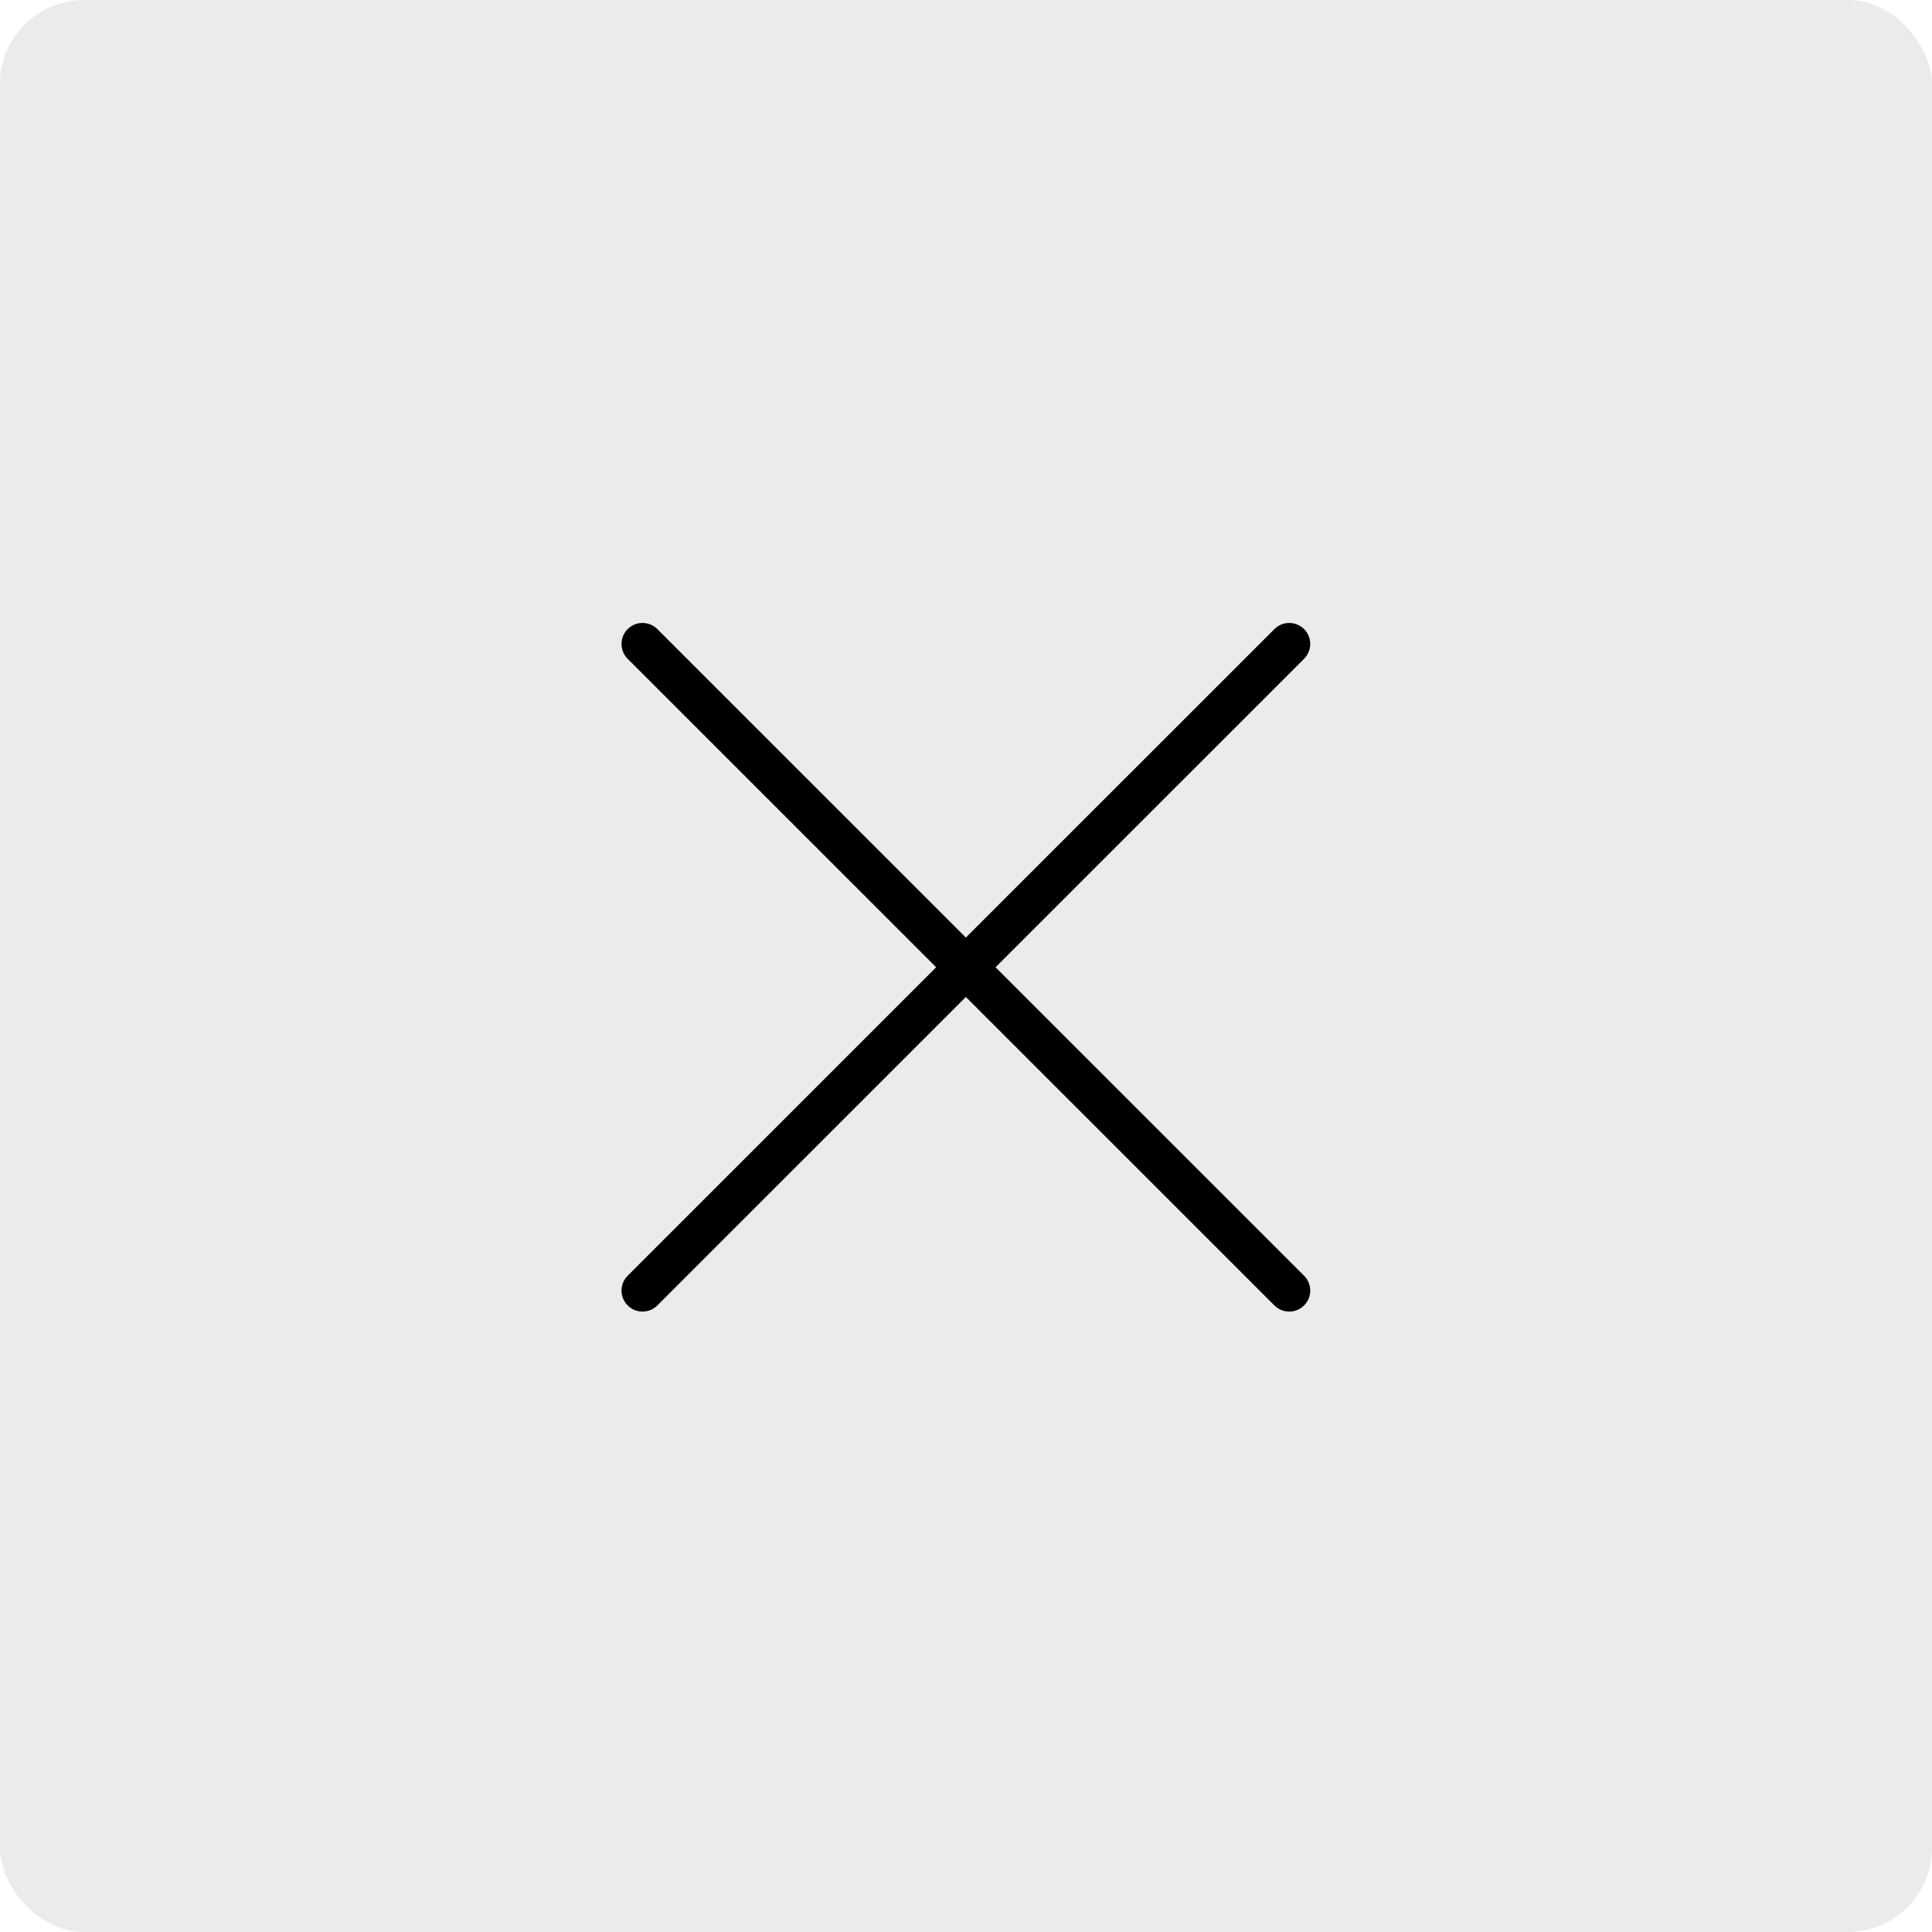 <svg width="23" height="23" viewBox="0 0 23 23" fill="none" xmlns="http://www.w3.org/2000/svg">
<rect x="23" y="23" width="23" height="23" rx="1" transform="rotate(-180 23 23)" fill="black" fill-opacity="0.08"/>
<path d="M7.649 7.666L15.348 15.364" stroke="black" stroke-width="0.5" stroke-linecap="round"/>
<path d="M15.348 7.666L7.649 15.364" stroke="black" stroke-width="0.5" stroke-linecap="round"/>
</svg>
